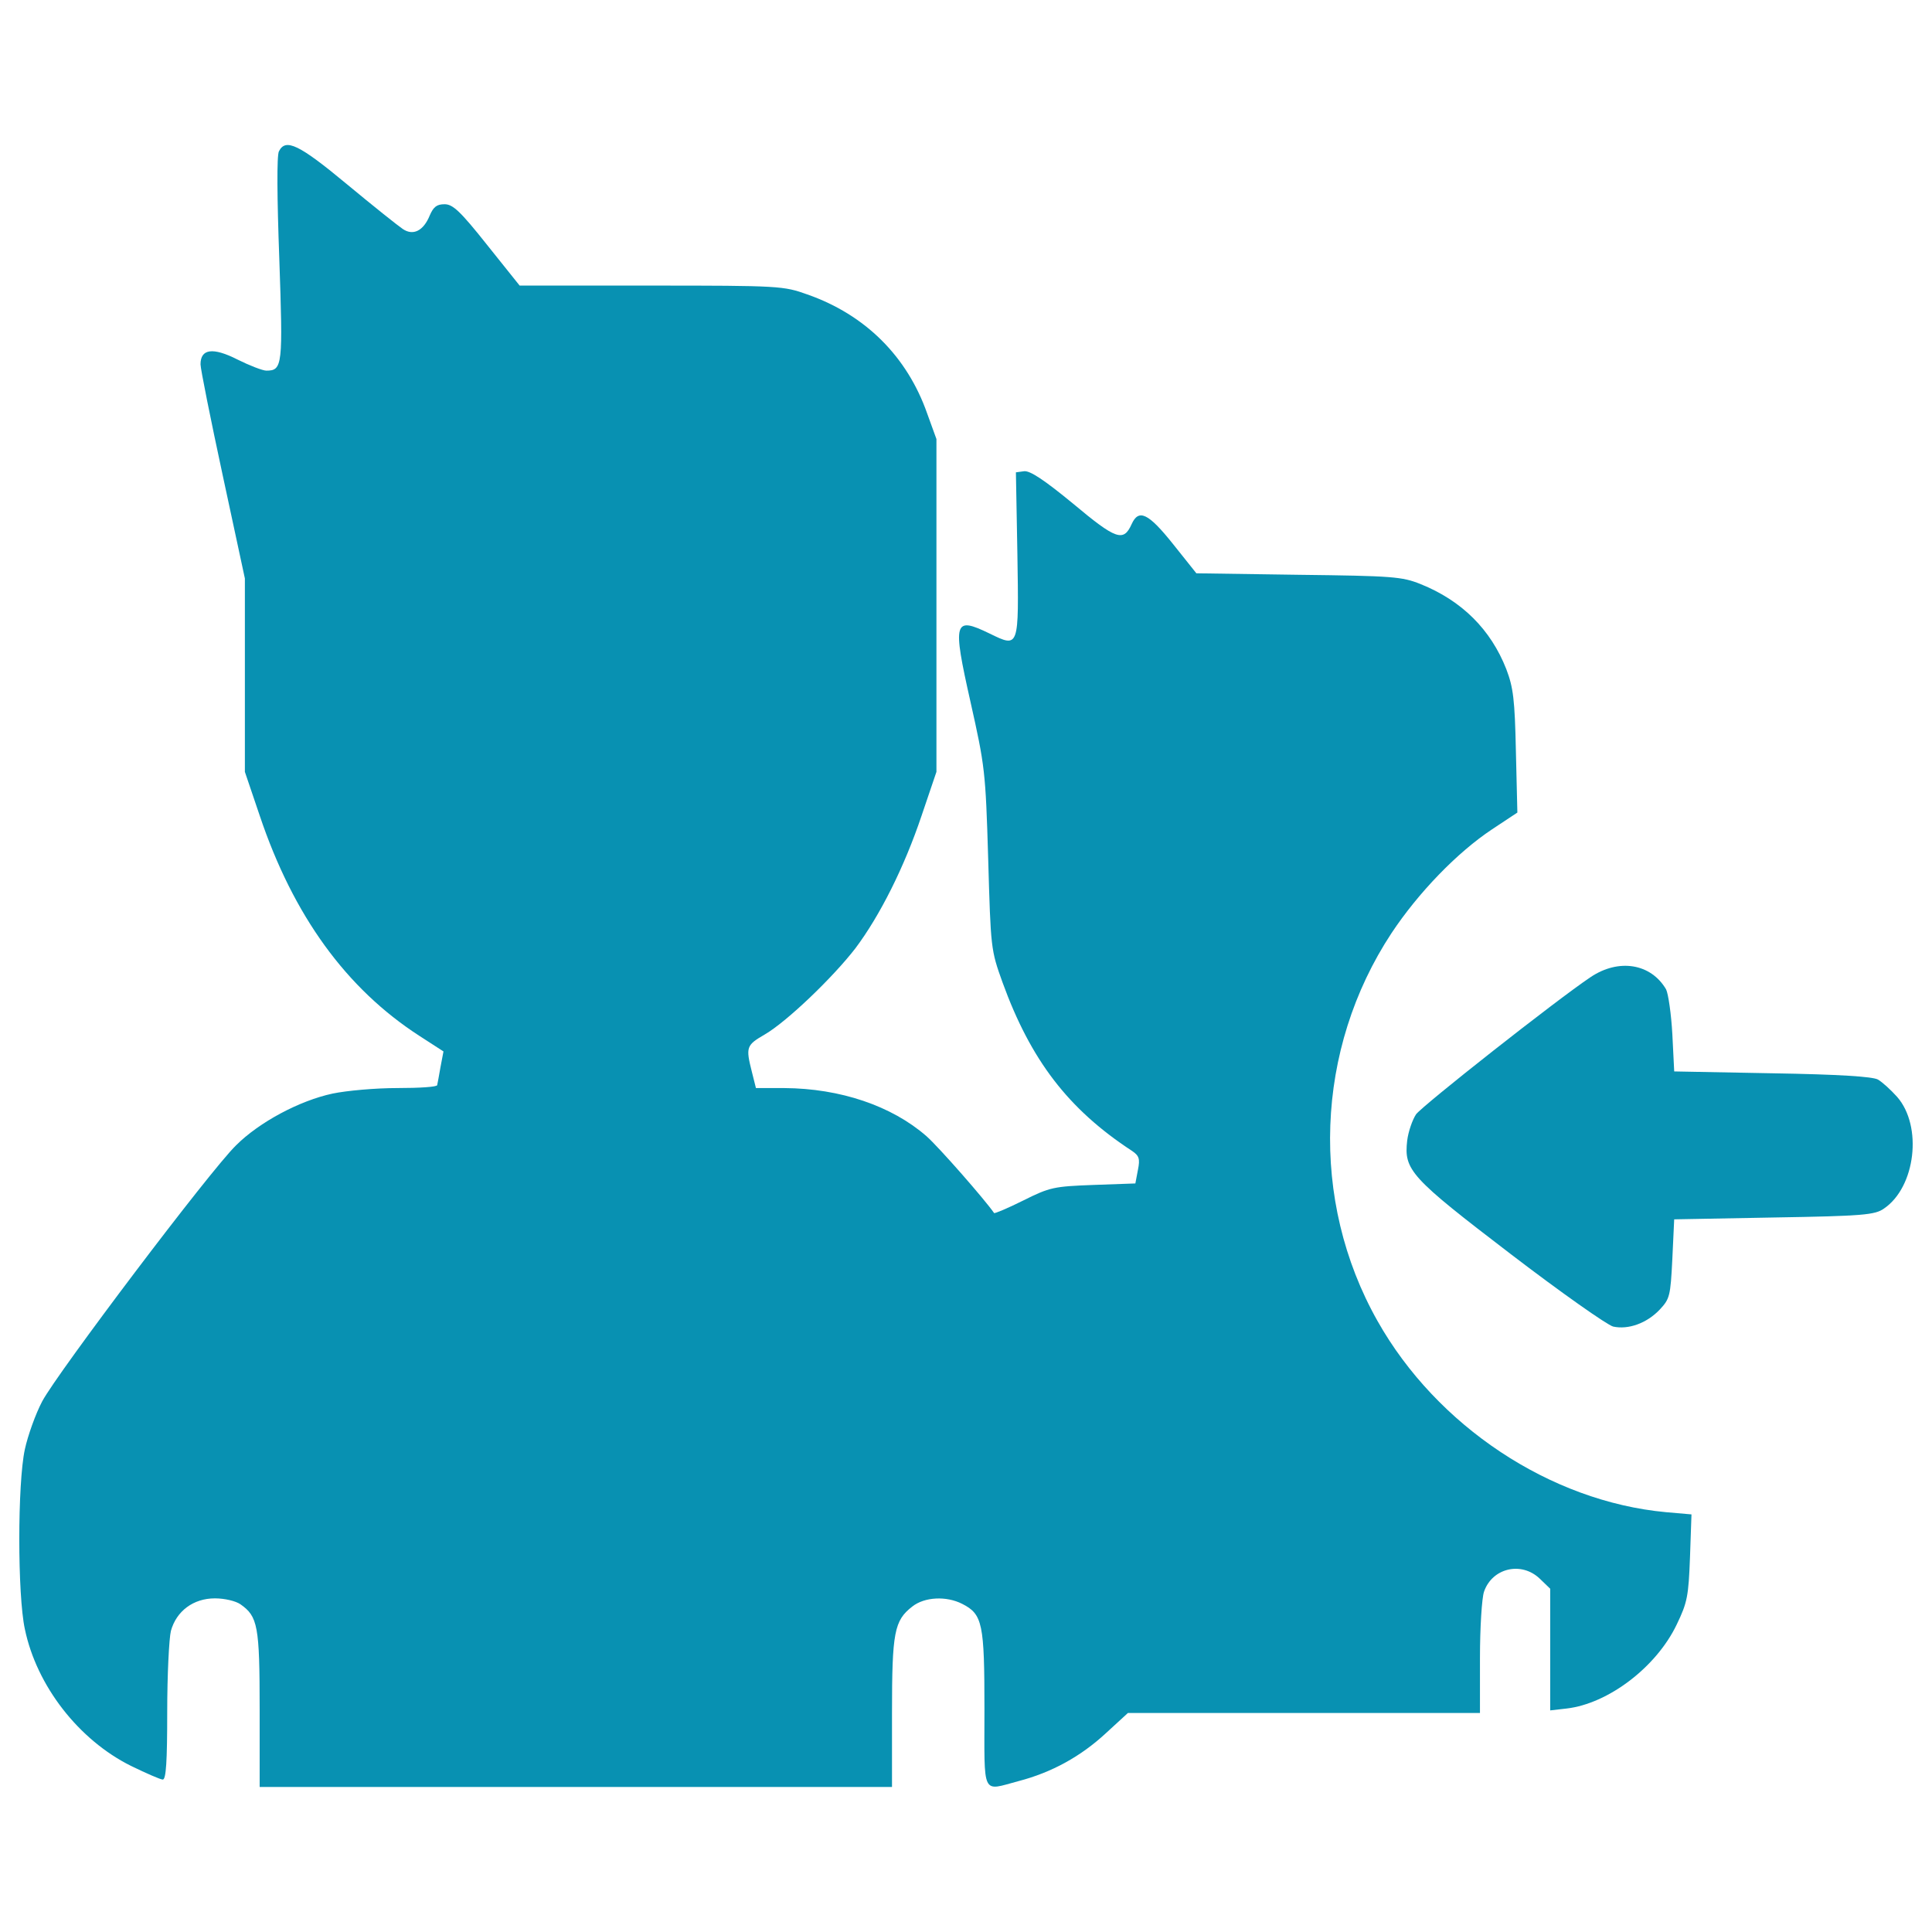     <svg
                fill="#0891B2"
                viewBox="0 0 1000 1000"
                version="1.1"
                xmlns="http://www.w3.org/2000/svg"
                xmlns:xlink="http://www.w3.org/1999/xlink"
                enable-background="new 0 0 1000 1000"
                xml:space="preserve"
              >
                <g id="SVGRepo_bgCarrier" stroke-width="0"></g>
                <g
                  id="SVGRepo_tracerCarrier"
                  stroke-linecap="round"
                  stroke-linejoin="round"
                ></g>
                <g id="SVGRepo_iconCarrier">
                  <g>
                    <g
                      transform="translate(0,511) scale(0.1,-0.1)"
                    >
                      <path
                        d="M1443.7,4326.7c-11.5-21.1-9.6-243.1,1.9-555.1c19.1-553.2,17.2-580-67-580c-19.1,0-88,26.8-149.3,57.4c-128.2,65.1-191.4,55.5-191.4-24.9c0-23,51.7-281.4,114.8-574.2l114.8-534v-499.6v-501.5l76.6-225.9C1518.3,370.2,1792.1-6.8,2171-251.8l124.4-80.4l-15.3-80.4c-7.7-44-15.3-86.1-17.2-93.8c0-9.6-91.9-15.3-204.8-15.3c-114.8,0-264.1-13.4-336.9-28.7c-170.4-36.4-379-147.4-499.6-268c-134-130.2-924.5-1177.2-1003-1324.6c-34.5-65.1-74.7-178-90-248.8c-38.3-176.1-38.3-754.1,0-930.2c61.3-294.8,279.5-574.2,549.3-708.2c78.5-38.3,153.1-70.8,164.6-70.8c17.2,0,23,93.8,23,350.3c0,191.4,9.6,380.9,19.1,419.2c28.7,103.3,116.8,168.4,227.8,168.4c49.8,0,107.2-13.4,132.1-30.6c90-63.2,99.5-111,99.5-543.6v-402h1636.5h1636.5v382.8c0,419.2,11.5,478.5,105.3,551.3c63.2,49.8,176.1,55.5,258.4,13.4c105.3-53.6,114.8-101.4,114.8-545.5c0-457.5-17.2-423,178-371.3c168.4,44,319.6,126.3,449.8,246.9l114.8,105.3h911.1h911.1v285.2c0,155,9.6,310.1,21,342.6c42.1,122.5,193.3,158.9,289,67l53.6-51.7v-313.9v-315.8l84.2,9.6c216.3,24.9,465.1,214.4,570.4,434.5c55.5,114.9,61.3,147.4,68.9,348.4l7.7,222l-132.1,11.5c-599.1,55.5-1186.7,446-1493,989.6c-352.2,624-323.5,1406.9,72.7,2007.9C7341,488.9,7542,697.6,7723.8,818.1l130.1,86.1l-7.6,315.8c-5.7,269.9-13.4,331.1-49.8,426.8c-80.4,204.8-229.7,354.1-444.1,440.2c-95.7,38.3-143.6,42.1-631.7,47.9l-528.3,7.7l-120.6,151.2c-128.3,160.8-178,183.8-214.4,103.4c-42.1-93.8-80.4-80.4-302.4,105.3c-151.2,124.4-223.9,172.3-254.6,168.4l-42.1-5.7l7.7-424.9c7.6-486.2,9.6-484.3-143.6-409.6c-185.7,90-193.3,65.1-99.5-352.2c74.6-333.1,78.5-359.8,91.9-813.5c13.4-465.1,13.4-470.9,74.7-641.2c145.5-400,338.8-654.6,669.9-870.9c36.4-24.9,42.1-40.2,30.6-97.6l-13.4-70.8l-216.3-7.7c-204.8-7.7-225.9-11.5-363.7-80.4c-80.4-40.2-149.3-68.9-151.2-65.1c-45.9,67-285.2,340.7-350.3,398.1c-179.9,157-446,246.9-735,248.8h-147.4l-21.1,84.2c-32.5,128.3-28.7,137.8,67,193.3c114.9,67,352.2,294.8,469,446C4554.1,370.2,4680.4,621,4770.4,889l76.6,225.9v861.3v861.3l-47.9,132.1c-103.4,294.8-319.6,511.1-620.2,616.3c-122.5,44-143.6,45.9-807.8,45.9h-681.4l-168.4,210.5c-139.7,176.1-178,210.6-220.1,210.6c-40.2,0-57.4-13.4-76.6-57.4c-32.5-80.4-86.1-107.2-139.7-70.8c-23,15.3-153.1,118.7-289,231.6C1547.1,4363,1478.1,4395.6,1443.7,4326.7z"
                      ></path>
                      <path
                        d="M8232.9,52.5C8053-68.1,7365.9-609.8,7329.5-657.6c-19.1-28.7-40.2-90-45.9-135.9c-17.2-153.1,15.3-189.5,535.9-587.6c260.3-199.1,499.6-367.5,530.2-375.2c78.5-17.2,174.2,17.2,241.2,88c51.7,55.5,55.5,68.9,65.1,262.2l9.6,204.8l516.8,9.6c461.3,7.6,522.5,13.4,568.5,45.9c164.6,111,201,426.9,68.9,578c-32.5,36.4-76.6,76.6-99.5,90c-26.8,15.3-201,26.8-547.4,32.5l-507.2,9.6l-9.6,191.4c-5.7,105.3-21,210.5-32.5,233.5C8544.9,123.3,8378.4,150.1,8232.9,52.5z"
                      ></path>
                    </g>
                  </g>
                </g>
              </svg>